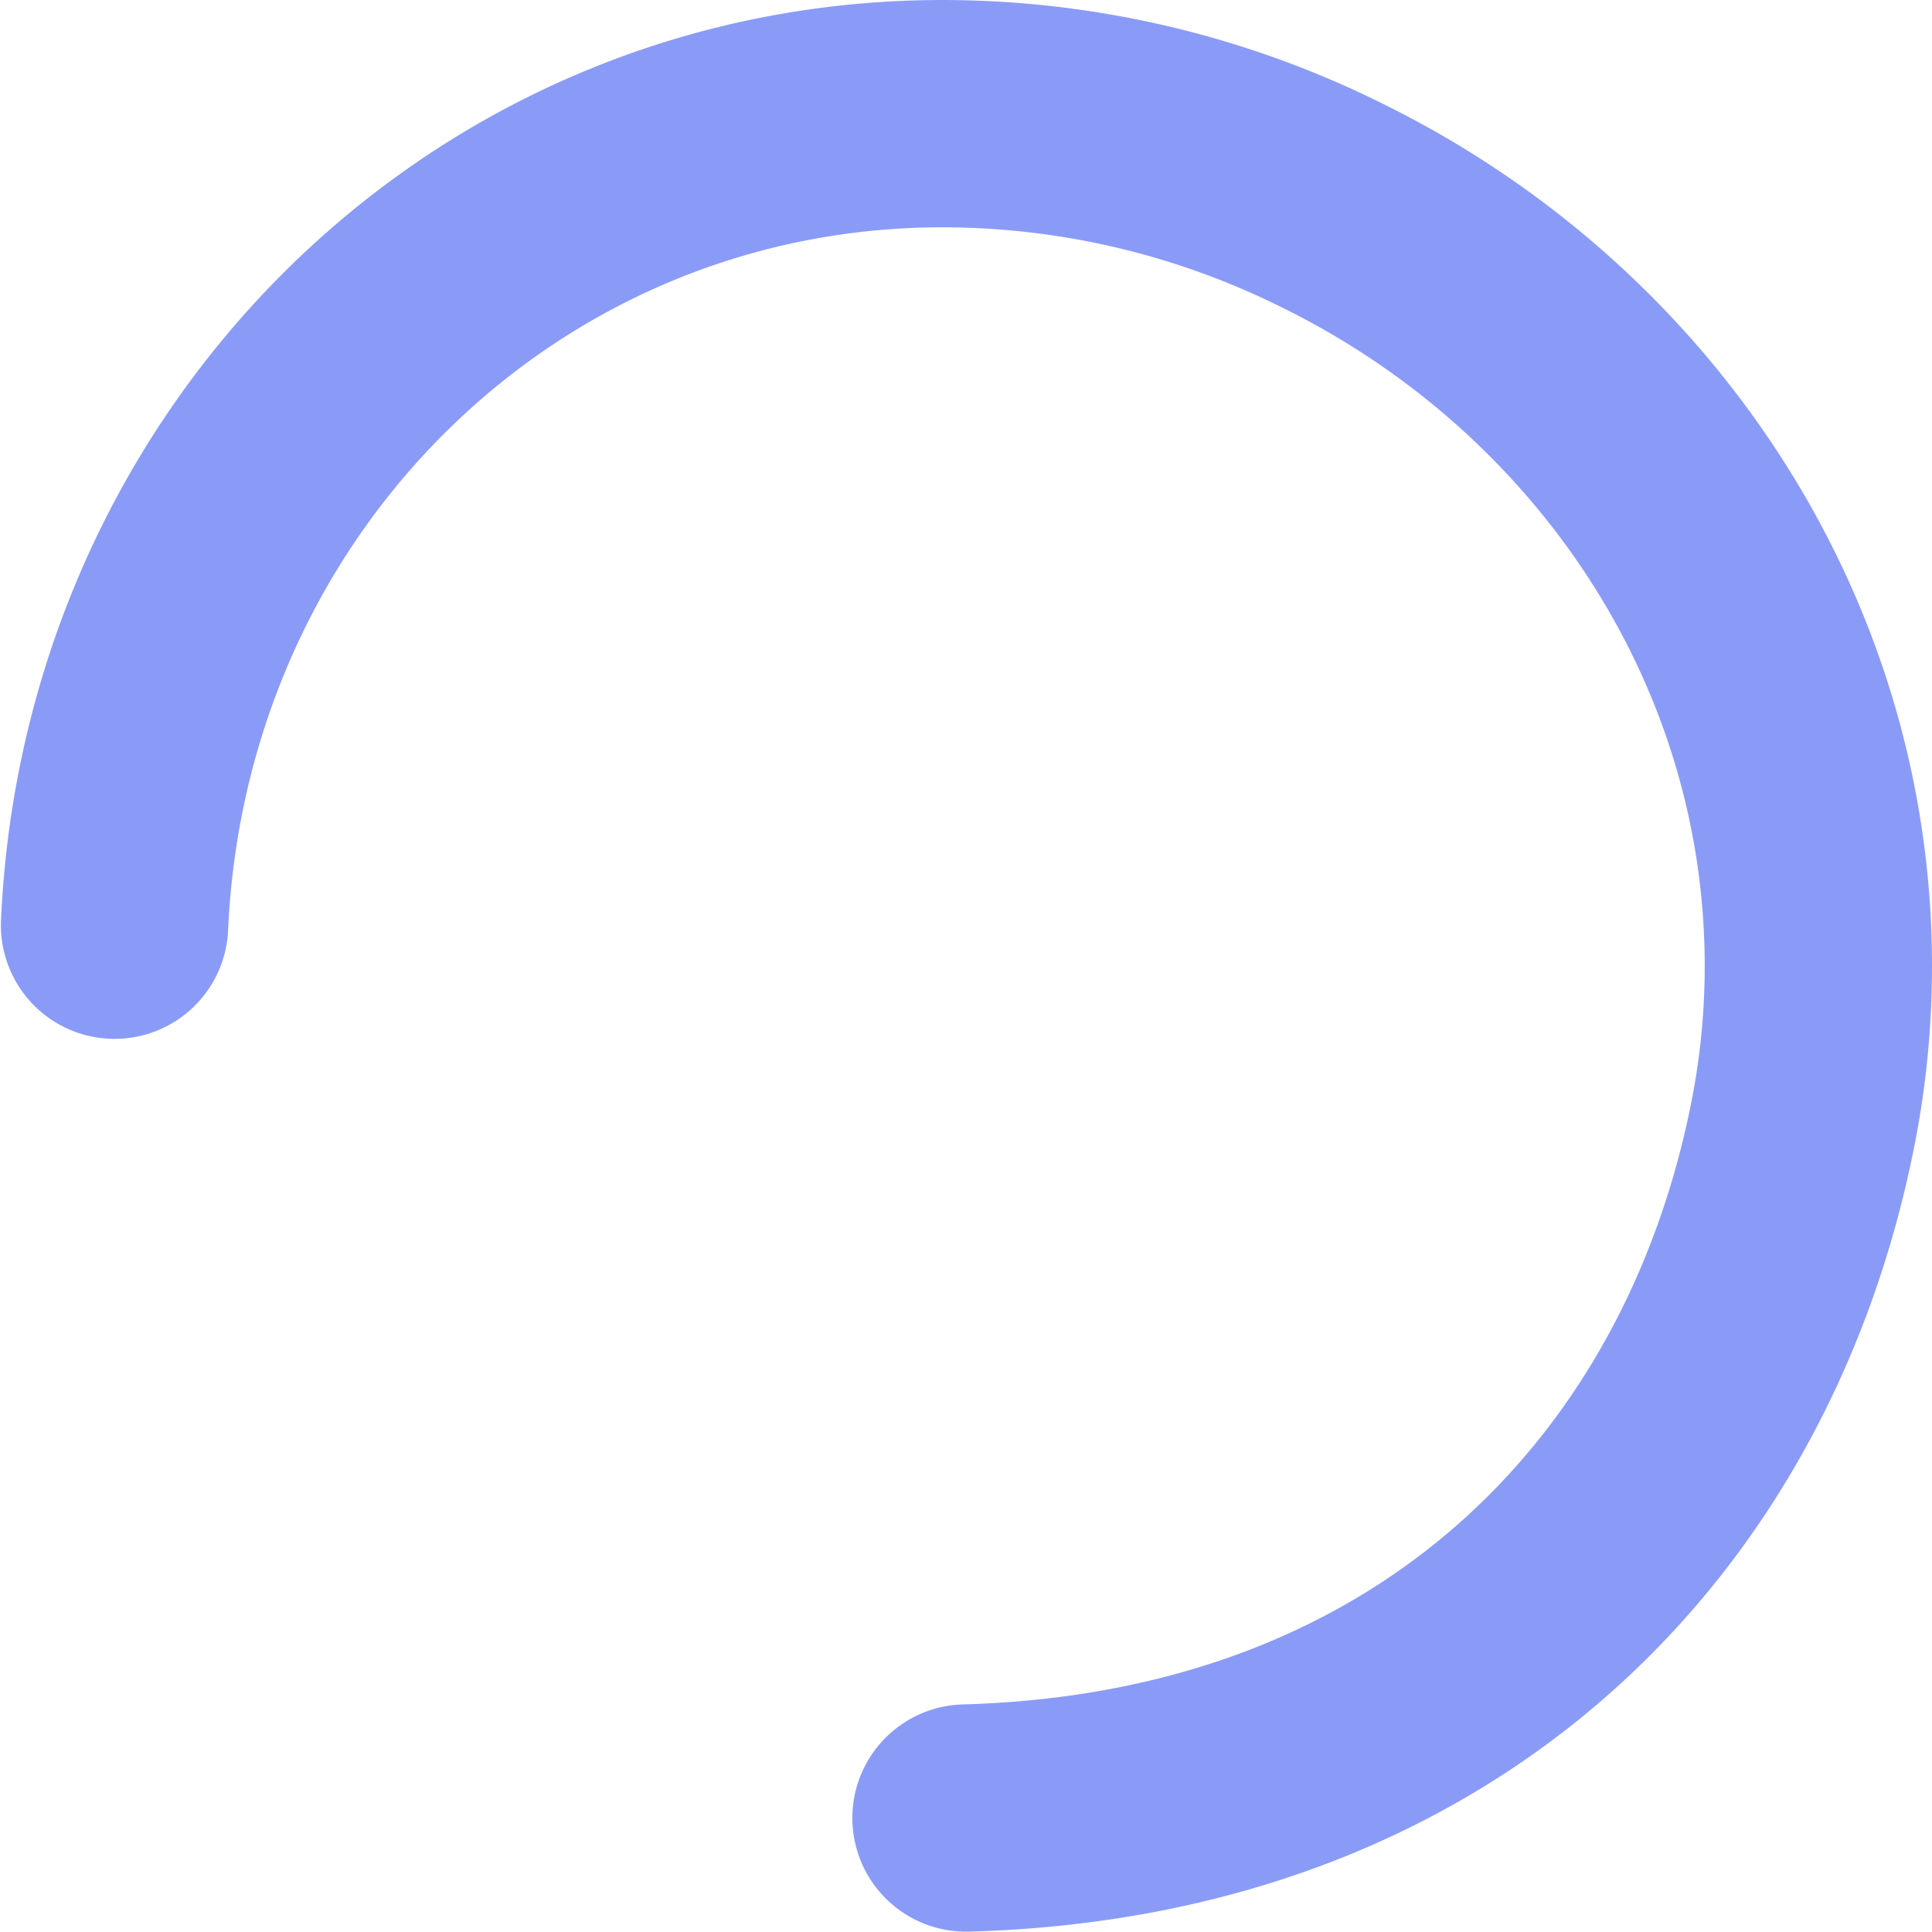 <svg xmlns="http://www.w3.org/2000/svg" width="34" height="34"><path fill="none" stroke="#8A9BF7" stroke-dasharray="70" stroke-linecap="round" stroke-linejoin="round" stroke-width="4" d="M17 31.994c8.284-.229 13.388-5.459 14.726-12.206.18-.903.274-1.835.274-2.788 0-5.79-3.472-10.862-8.503-13.357A15.405 15.405 0 0 0 17 2.006C8.716 1.776 2 8.49 2 17s6.716 15.223 15 14.994z"/></svg>
